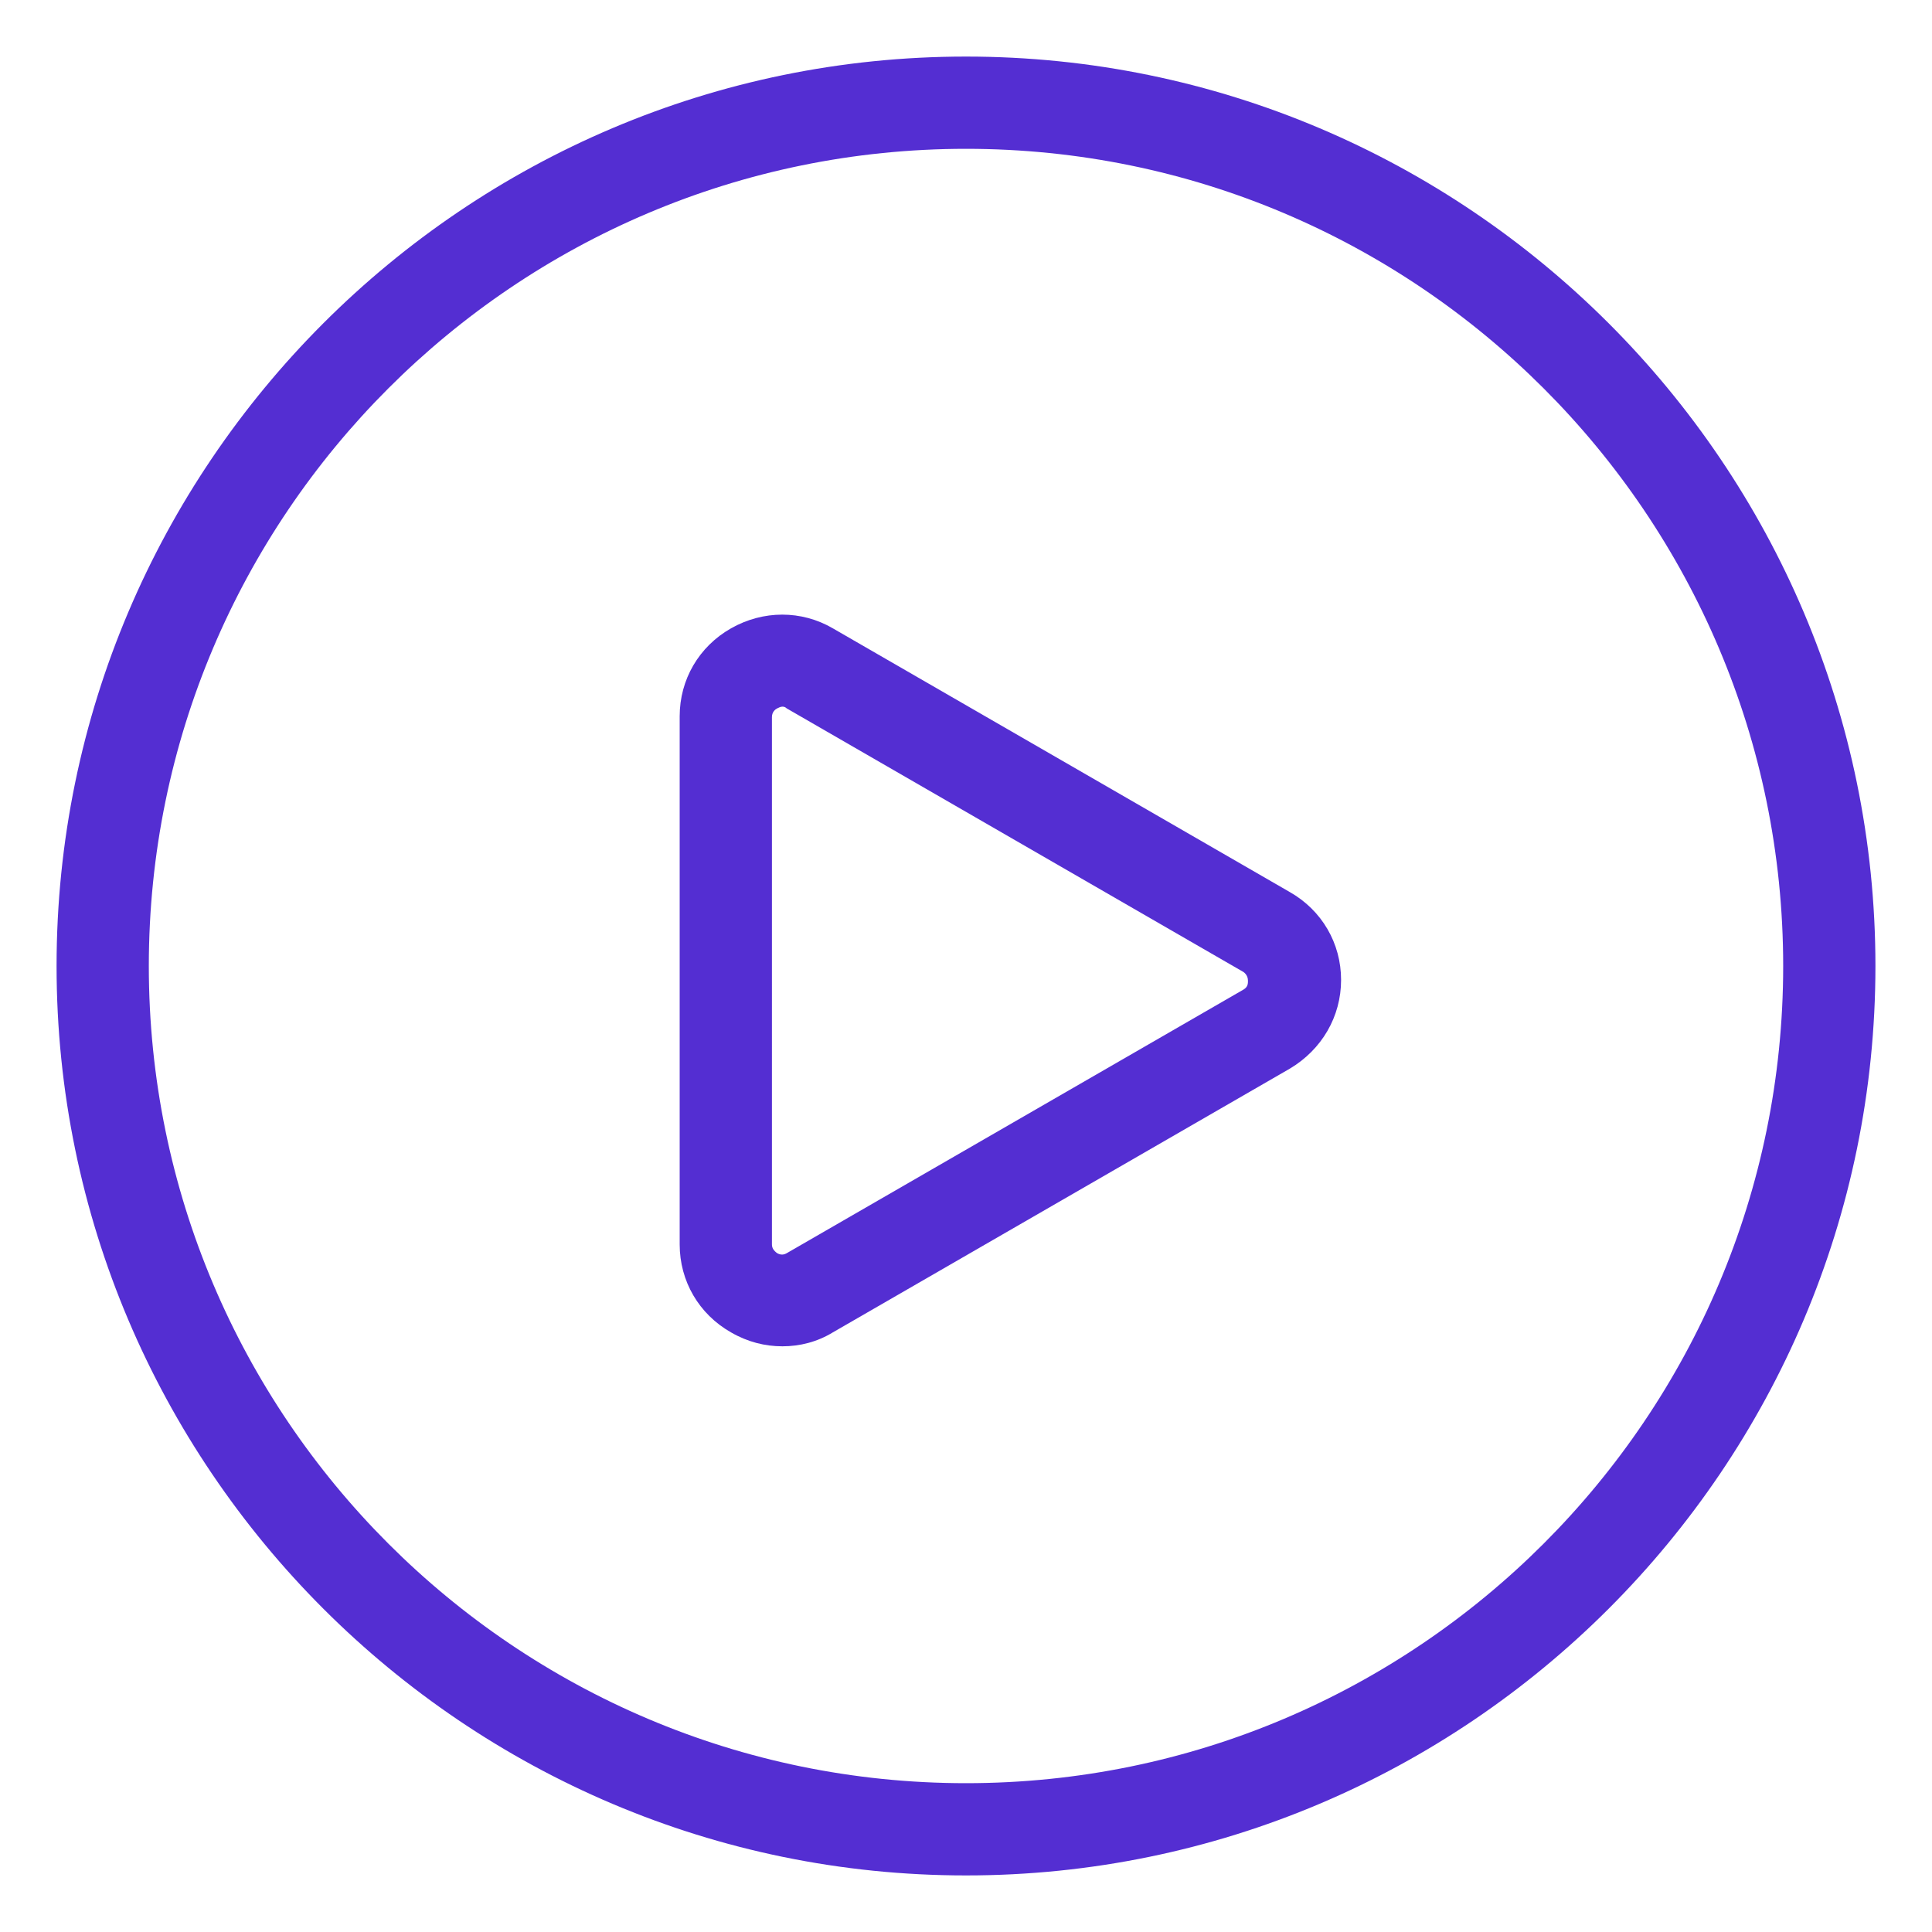 <?xml version="1.0" encoding="utf-8"?>
<!-- Generator: Adobe Illustrator 24.3.0, SVG Export Plug-In . SVG Version: 6.00 Build 0)  -->
<svg version="1.1" id="Objects" xmlns="http://www.w3.org/2000/svg" xmlns:xlink="http://www.w3.org/1999/xlink" x="0px" y="0px"
	 viewBox="0 0 222 222" style="enable-background:new 0 0 222 222;" xml:space="preserve">
<style type="text/css">
	.st0{fill:#542ED2;}
</style>
<g>
	<g id="_527259640_1_">
		<g id="_527259928_1_">
			<path class="st0" d="M89.9,154.7c-2,0-4-0.5-5.9-1.6c-3.7-2.1-5.9-5.9-5.9-10.1V82.3c0-4.2,2.2-8,5.9-10.1s8.1-2.1,11.7,0
				l52.5,30.3c3.7,2.1,5.9,5.9,5.9,10.1c0,4.2-2.2,8-5.9,10.2l-52.5,30.3C93.9,154.2,91.9,154.7,89.9,154.7z M89.9,81.2
				c-0.2,0-0.4,0.1-0.6,0.2c-0.2,0.1-0.6,0.4-0.6,1V143c0,0.4,0.2,0.7,0.6,1c0.2,0.1,0.6,0.3,1.1,0l52.5-30.3c0.5-0.3,0.5-0.7,0.5-1
				s-0.1-0.7-0.5-1L90.4,81.4C90.2,81.2,90,81.2,89.9,81.2z"/>
		</g>
	</g>
	<g>
		<path class="st0" d="M111,215.5C53.4,215.5,6.5,168.6,6.5,111S53.4,6.5,111,6.5S215.5,53.4,215.5,111S168.6,215.5,111,215.5z
			 M111,17.1c-51.8,0-93.9,42.1-93.9,93.9s42.1,93.9,93.9,93.9s93.9-42.1,93.9-93.9S162.8,17.1,111,17.1z"/>
	</g>
</g>
</svg>
